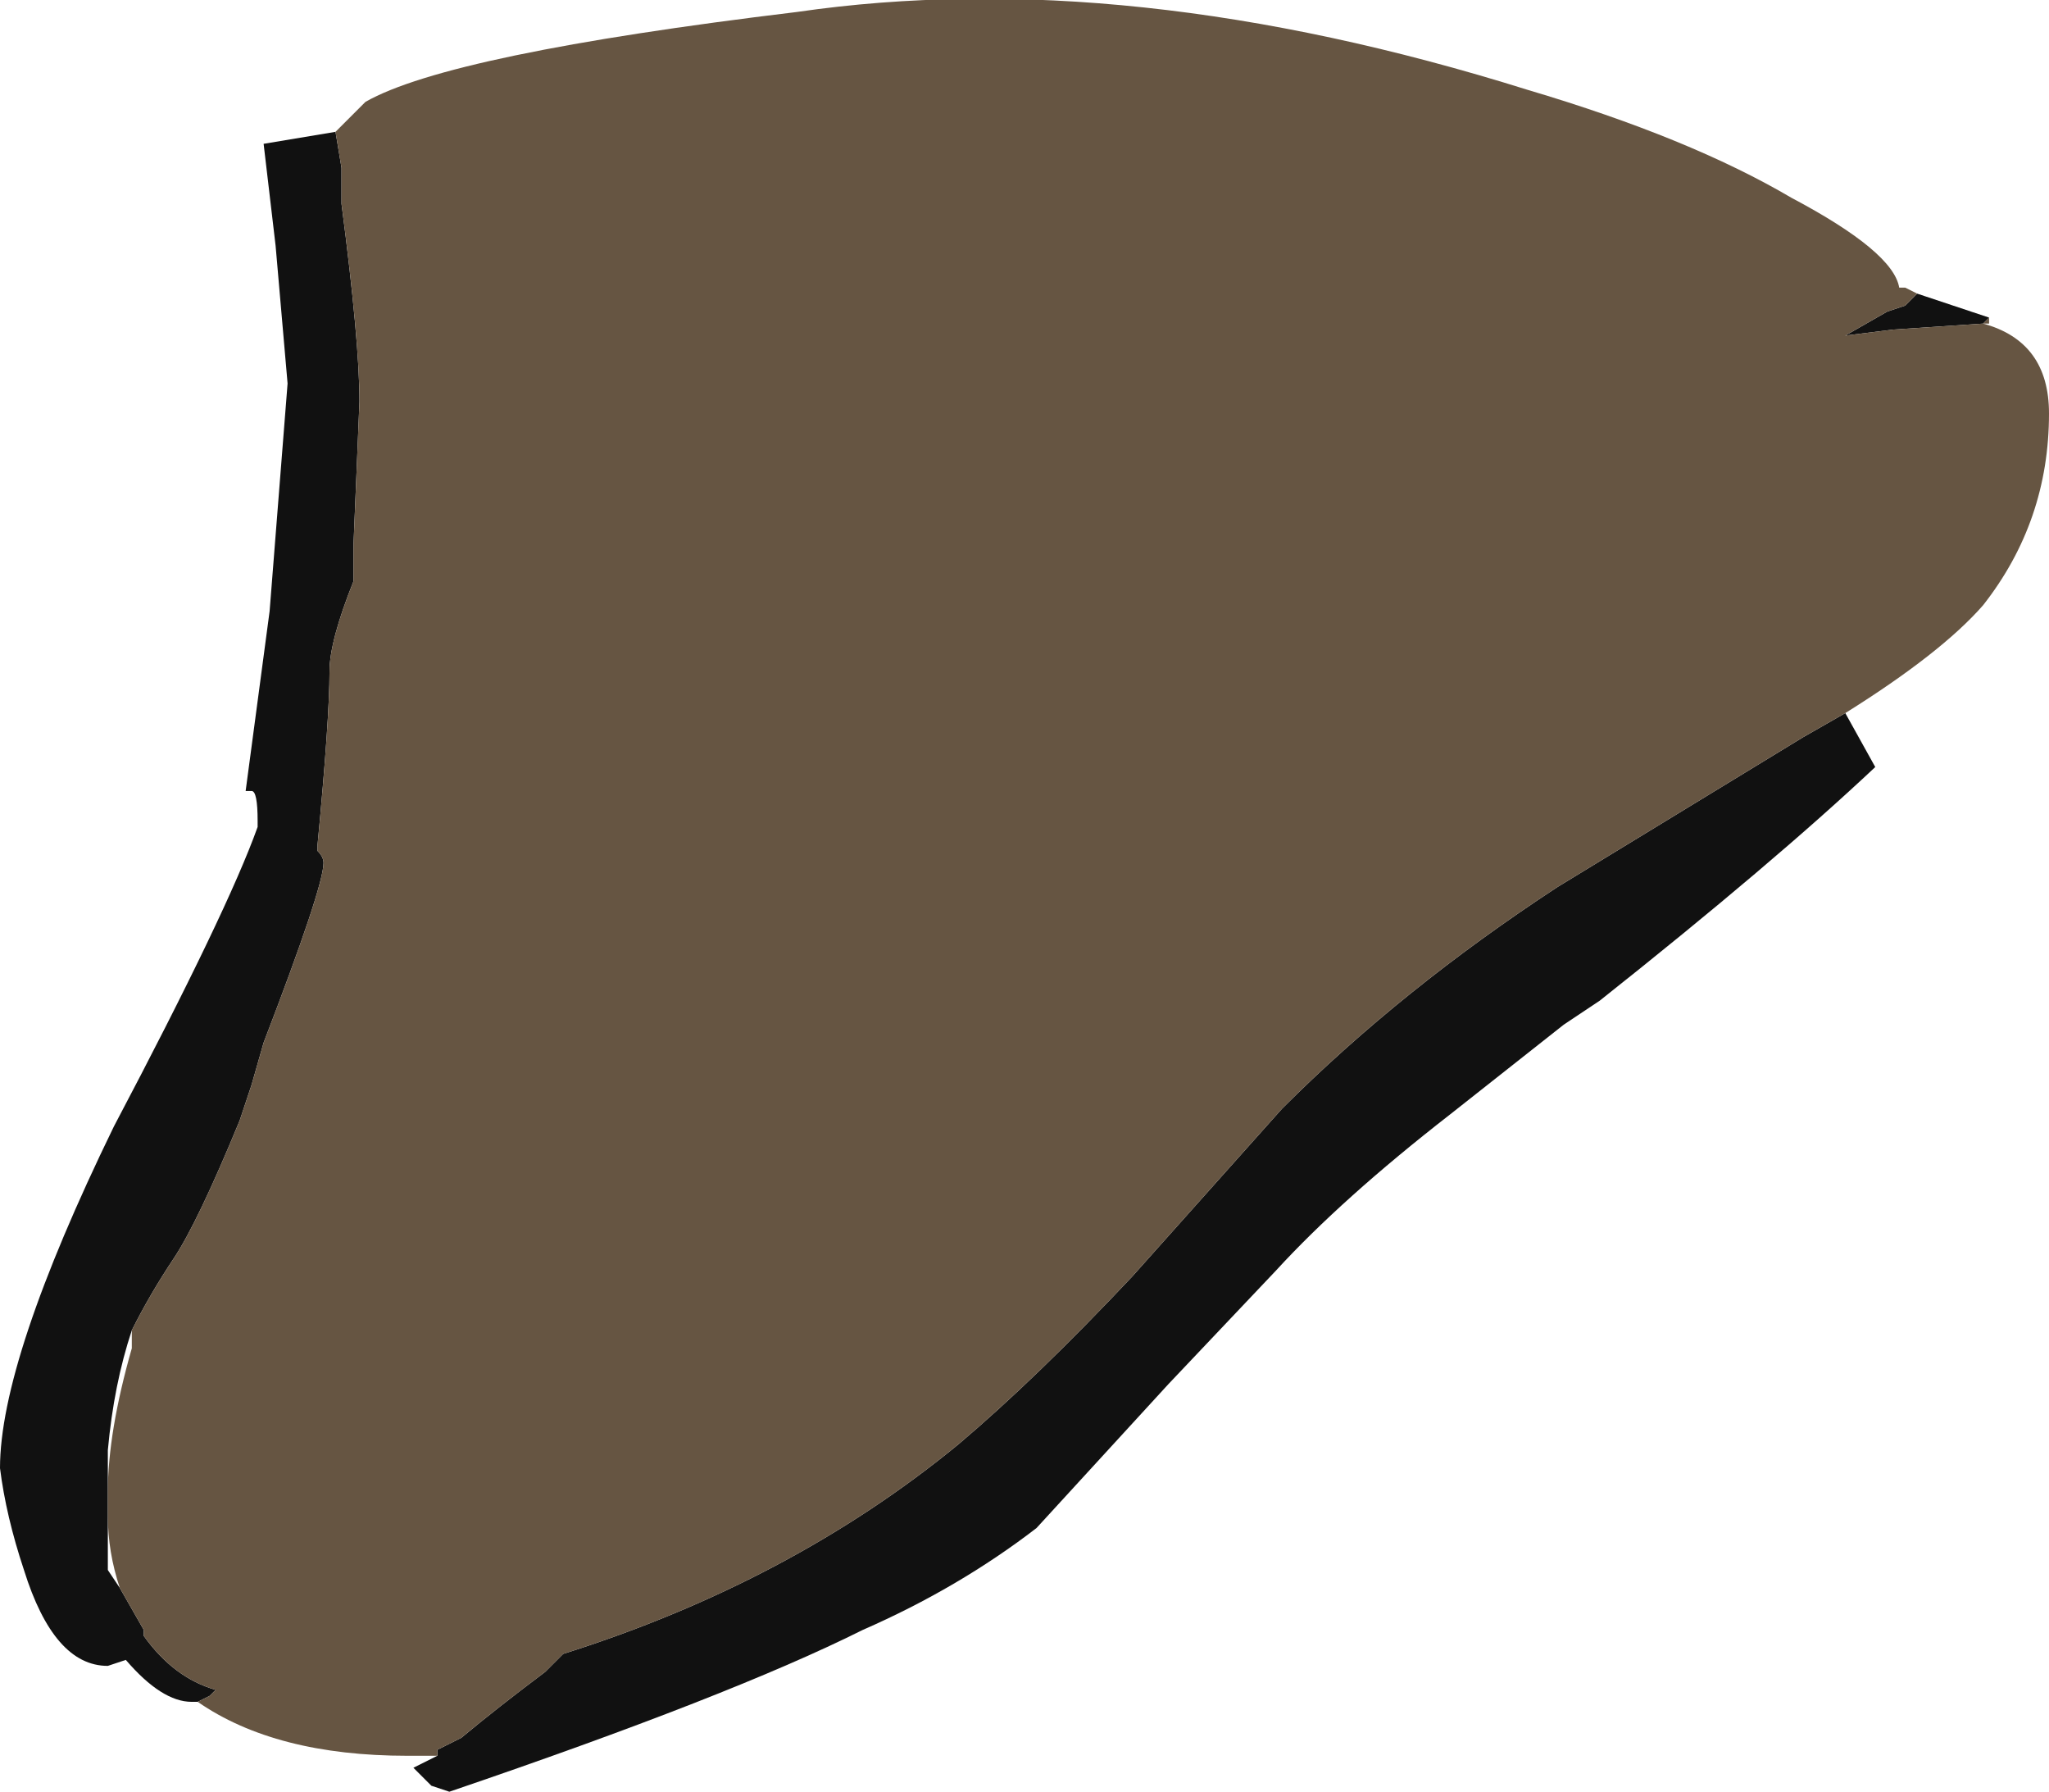 <?xml version="1.0" encoding="UTF-8" standalone="no"?>
<svg xmlns:ffdec="https://www.free-decompiler.com/flash" xmlns:xlink="http://www.w3.org/1999/xlink" ffdec:objectType="frame" height="104.65px" width="119.7px" xmlns="http://www.w3.org/2000/svg">
  <g transform="matrix(1.0, 0.0, 0.0, 1.0, 54.95, 108.5)">
    <use ffdec:characterId="572" height="14.95" transform="matrix(7.0, 0.0, 0.0, 7.0, -54.95, -108.5)" width="17.1" xlink:href="#shape0"/>
  </g>
  <defs>
    <g id="shape0" transform="matrix(1.0, 0.0, 0.0, 1.0, 7.85, 15.5)">
      <path d="M7.55 -9.55 L7.8 -9.1 Q6.95 -8.3 5.5 -7.15 L5.2 -6.95 4.25 -6.2 Q3.35 -5.5 2.8 -4.9 L1.9 -3.95 0.8 -2.75 Q0.15 -2.25 -0.65 -1.9 -1.75 -1.35 -4.1 -0.55 L-4.25 -0.6 -4.4 -0.75 -4.2 -0.85 -4.2 -0.9 -4.0 -1.0 Q-3.7 -1.25 -3.3 -1.55 L-3.15 -1.7 Q-1.25 -2.3 0.15 -3.45 0.8 -4.0 1.6 -4.85 L2.85 -6.25 Q3.85 -7.25 5.15 -8.1 L7.2 -9.35 7.55 -9.55 M-6.2 -1.3 L-6.25 -1.3 Q-6.5 -1.3 -6.8 -1.65 L-6.95 -1.6 Q-7.4 -1.6 -7.65 -2.4 -7.8 -2.85 -7.85 -3.25 -7.85 -4.15 -6.9 -6.1 -5.95 -7.9 -5.7 -8.6 L-5.7 -8.65 Q-5.7 -8.9 -5.75 -8.9 L-5.8 -8.9 -5.6 -10.4 -5.45 -12.3 -5.55 -13.45 -5.65 -14.3 -5.05 -14.4 -5.0 -14.1 -5.0 -13.8 Q-4.85 -12.65 -4.85 -12.15 L-4.9 -10.95 -4.9 -10.65 Q-5.1 -10.15 -5.1 -9.9 -5.1 -9.5 -5.2 -8.45 L-5.2 -8.4 Q-5.15 -8.35 -5.15 -8.3 -5.15 -8.1 -5.65 -6.8 L-5.75 -6.45 -5.85 -6.15 Q-6.2 -5.3 -6.4 -5.0 -6.6 -4.7 -6.75 -4.4 -6.9 -3.95 -6.95 -3.4 L-6.95 -3.05 -6.95 -2.85 -6.95 -2.4 -6.85 -2.25 -6.65 -1.9 -6.65 -1.85 Q-6.4 -1.5 -6.05 -1.4 L-6.1 -1.35 -6.2 -1.3 M8.15 -13.05 L8.75 -12.85 8.7 -12.8 7.95 -12.75 7.55 -12.7 7.9 -12.9 8.05 -12.95 8.15 -13.05" fill="#111111" fill-rule="evenodd" stroke="none"/>
      <path d="M8.75 -12.8 L8.7 -12.8 Q9.25 -12.65 9.25 -12.05 9.25 -11.15 8.7 -10.45 8.35 -10.05 7.55 -9.55 L7.2 -9.35 5.15 -8.1 Q3.85 -7.25 2.85 -6.25 L1.6 -4.85 Q0.8 -4.0 0.15 -3.45 -1.25 -2.3 -3.15 -1.7 L-3.3 -1.55 Q-3.7 -1.25 -4.0 -1.0 L-4.2 -0.9 -4.2 -0.85 -4.45 -0.85 Q-5.55 -0.85 -6.2 -1.3 L-6.1 -1.35 -6.05 -1.4 Q-6.4 -1.5 -6.65 -1.85 L-6.65 -1.9 -6.85 -2.25 Q-6.95 -2.55 -6.95 -2.85 L-6.95 -3.05 Q-6.95 -3.55 -6.75 -4.25 L-6.75 -4.4 Q-6.6 -4.7 -6.4 -5.0 -6.2 -5.3 -5.85 -6.15 L-5.75 -6.45 -5.65 -6.8 Q-5.15 -8.1 -5.15 -8.3 -5.15 -8.35 -5.2 -8.4 L-5.2 -8.45 Q-5.1 -9.5 -5.1 -9.9 -5.1 -10.15 -4.9 -10.65 L-4.9 -10.95 -4.85 -12.15 Q-4.85 -12.65 -5.0 -13.8 L-5.0 -14.1 -5.05 -14.4 -4.8 -14.65 Q-4.1 -15.05 -1.2 -15.4 1.55 -15.8 4.9 -14.75 6.25 -14.35 7.1 -13.85 7.95 -13.4 8.0 -13.1 L8.05 -13.1 8.15 -13.05 8.05 -12.95 7.9 -12.9 7.55 -12.7 7.95 -12.75 8.7 -12.8 8.75 -12.85 8.75 -12.8" fill="#665542" fill-rule="evenodd" stroke="none"/>
    </g>
  </defs>
</svg>
